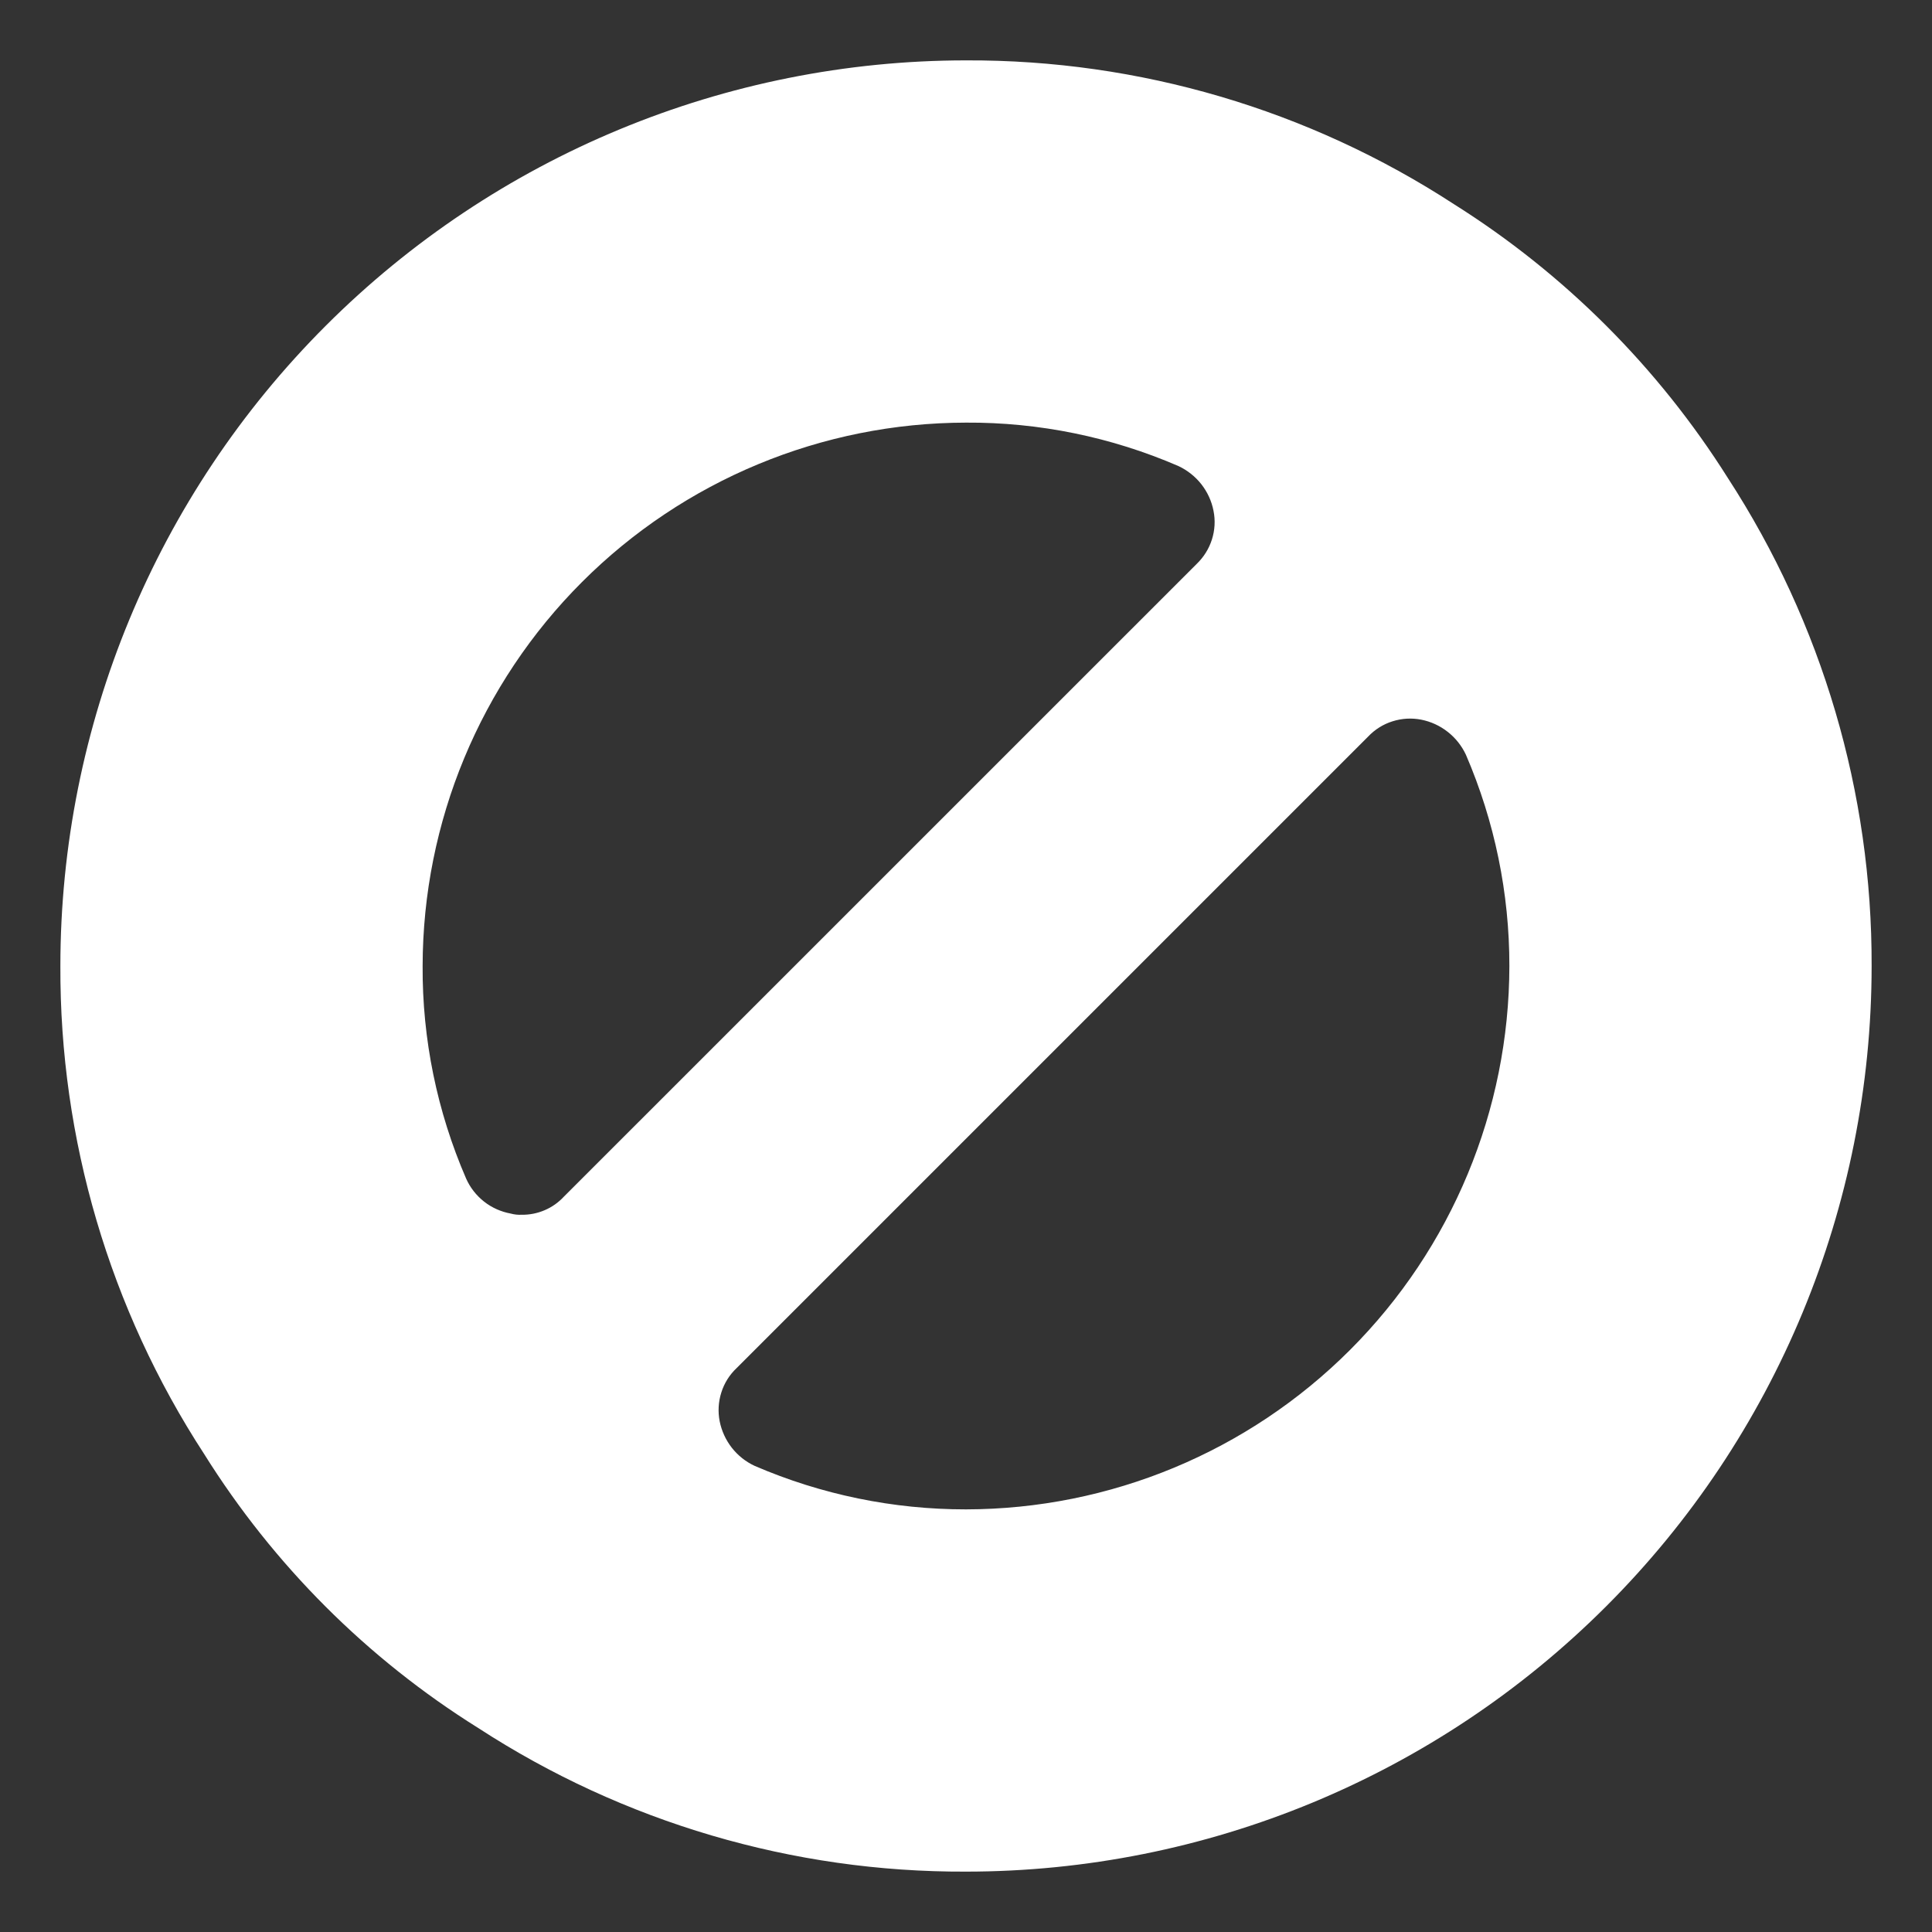 <svg width="28" height="28" viewBox="0 0 28 28" fill="none" xmlns="http://www.w3.org/2000/svg">
<rect x="0" y="0" width="28" height="28" fill="#333333" stroke="none"/>
<g clip-path="url(#clip0_6237_8186)">
<path d="M21.07 2.958C18.967 1.589 16.509 0.865 14 0.875C10.519 0.876 7.182 2.26 4.721 4.721C2.259 7.182 0.876 10.52 0.875 14C0.865 16.509 1.588 18.967 2.957 21.07C3.963 22.679 5.321 24.038 6.93 25.043C9.033 26.411 11.491 27.135 14 27.125C17.481 27.124 20.818 25.741 23.279 23.279C25.741 20.818 27.124 17.481 27.125 14C27.133 11.491 26.409 9.034 25.043 6.93C24.032 5.325 22.675 3.968 21.07 2.958ZM7.56 17.605C7.507 17.608 7.454 17.602 7.402 17.588C7.261 17.562 7.128 17.503 7.016 17.415C6.903 17.326 6.813 17.211 6.755 17.08C6.334 16.108 6.119 15.059 6.125 14C6.128 11.912 6.959 9.911 8.435 8.435C9.911 6.959 11.912 6.128 14 6.125C15.059 6.119 16.108 6.334 17.08 6.755C17.209 6.816 17.323 6.906 17.411 7.018C17.499 7.131 17.56 7.262 17.587 7.403C17.615 7.541 17.607 7.684 17.564 7.819C17.521 7.954 17.445 8.075 17.343 8.173L8.172 17.343C8.094 17.427 8 17.494 7.894 17.539C7.789 17.584 7.675 17.607 7.56 17.605ZM14 21.875C12.947 21.876 11.905 21.662 10.938 21.245C10.808 21.185 10.695 21.095 10.606 20.982C10.518 20.869 10.458 20.738 10.43 20.598C10.403 20.459 10.411 20.316 10.454 20.181C10.496 20.047 10.572 19.925 10.675 19.828L19.828 10.675C19.925 10.573 20.046 10.496 20.181 10.454C20.316 10.411 20.459 10.403 20.598 10.43C20.738 10.458 20.869 10.518 20.982 10.607C21.094 10.695 21.184 10.808 21.245 10.938C21.662 11.905 21.876 12.947 21.875 14C21.872 16.088 21.041 18.089 19.565 19.565C18.089 21.041 16.088 21.872 14 21.875Z" fill="white"/>
</g>
<defs>
<clipPath id="clip0_6237_8186">
<rect width="28" height="28" fill="white"/>
</clipPath>
</defs>
</svg>
